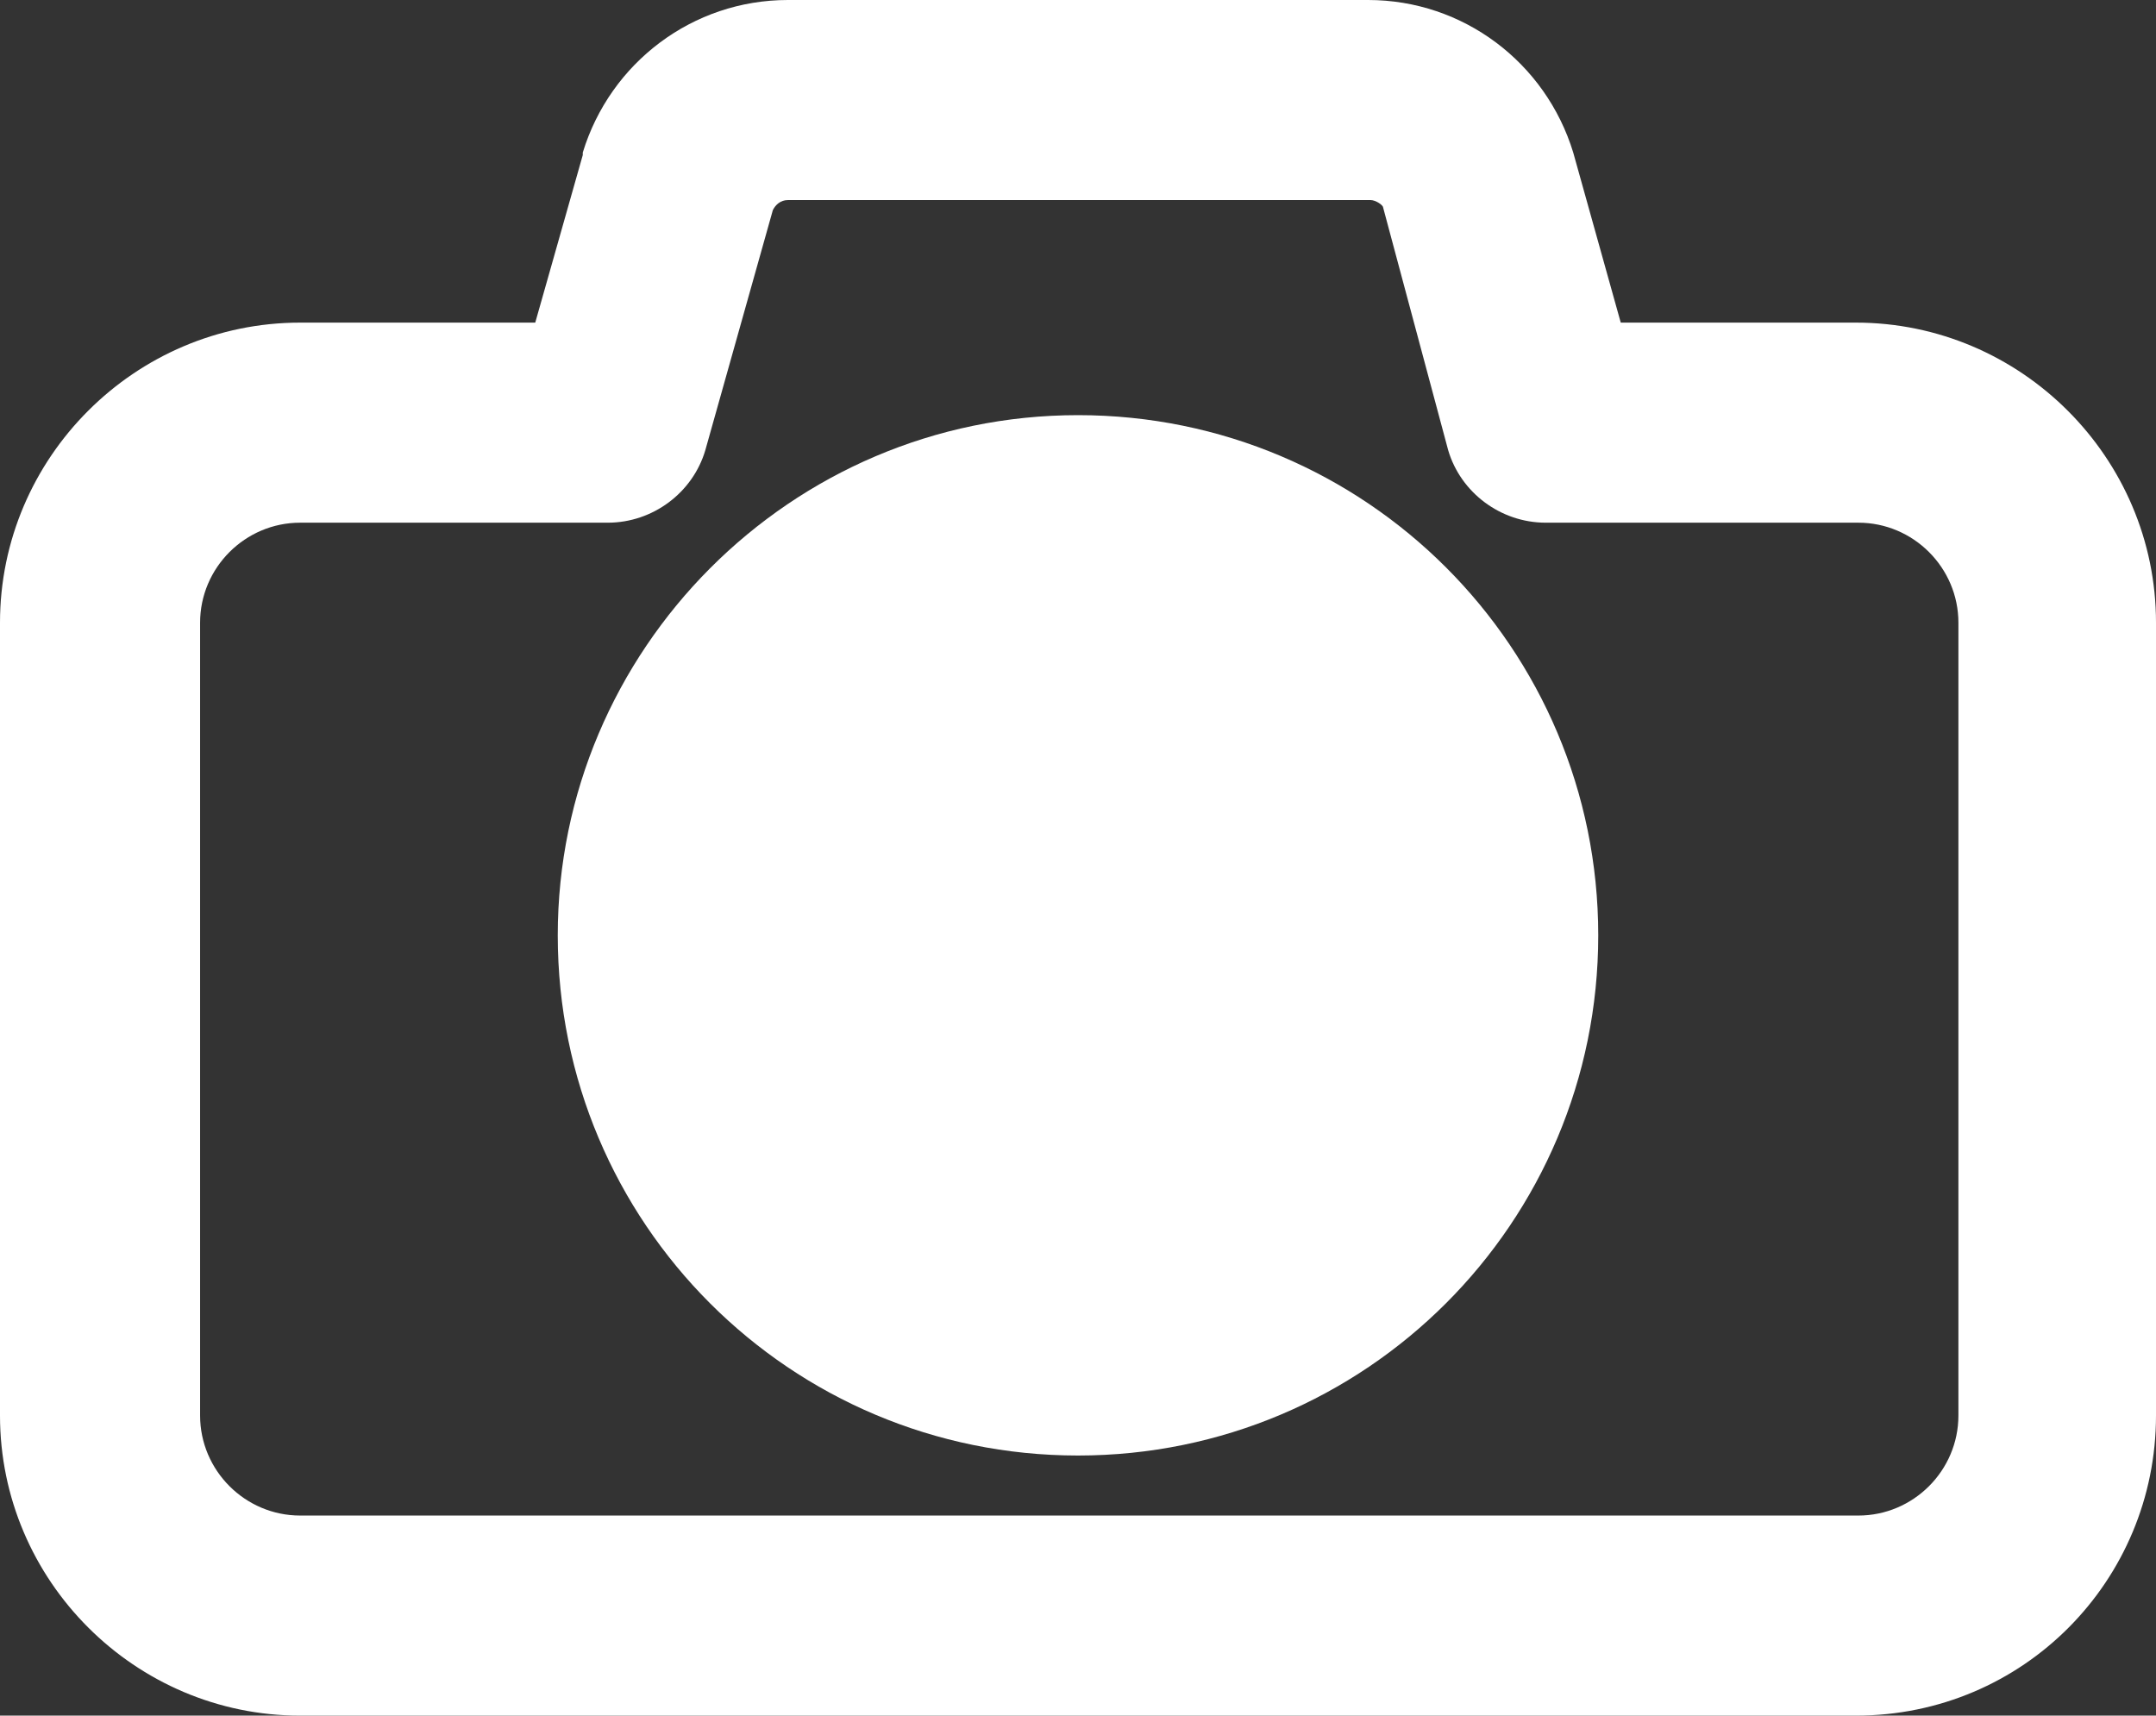<?xml version="1.0" encoding="utf-8"?>
<!-- Generator: Adobe Illustrator 16.0.4, SVG Export Plug-In . SVG Version: 6.00 Build 0)  -->
<!DOCTYPE svg PUBLIC "-//W3C//DTD SVG 1.1//EN" "http://www.w3.org/Graphics/SVG/1.1/DTD/svg11.dtd">
<svg version="1.1" id="Layer_1" xmlns="http://www.w3.org/2000/svg" xmlns:xlink="http://www.w3.org/1999/xlink" x="0px" y="0px"
	 width="386.176px" height="307.328px" viewBox="286.912 70.336 386.176 307.328"
	 enable-background="new 286.912 70.336 386.176 307.328" xml:space="preserve">
<rect x="286.912" y="70.336" width="386.176" height="307.328" fill="#333333" stroke="none"/>
<g>
	<g>
		<path fill="#FFFFFF" d="M619.328,377.664H340.672c-29.568,0-53.76-24.192-53.76-53.76V181.888c0-29.568,24.192-53.76,53.76-53.76
			h42.112l8.512-30.016v-0.448c4.928-16.128,19.712-27.328,36.736-27.328h103.936c17.024,0,31.809,11.2,36.736,27.328l8.512,30.464
			h42.112c29.568,0,53.76,24.192,53.76,53.76v142.016C673.088,353.472,649.344,377.664,619.328,377.664z M340.672,163.968
			c-9.856,0-17.92,8.064-17.92,17.92v142.016c0,9.855,8.064,17.92,17.92,17.92h279.104c9.855,0,17.92-8.064,17.92-17.92V181.888
			c0-9.856-8.064-17.92-17.92-17.92h-56c-8.064,0-15.232-5.376-17.473-12.992l-11.647-43.456c0-0.448-1.344-1.344-2.24-1.344
			H428.032c-1.345,0-2.24,0.896-2.688,1.792l-12.096,43.008c-2.24,7.616-9.408,12.992-17.472,12.992H340.672L340.672,163.968z"/>
	</g>
	<g>
		<path fill="#FFFFFF" d="M480,331.072c-51.52,0-93.184-41.664-93.184-93.184c0-51.072,41.665-93.184,93.184-93.184
			s93.184,41.664,93.184,93.184S531.52,331.072,480,331.072z"/>
	</g>
</g>
</svg>

